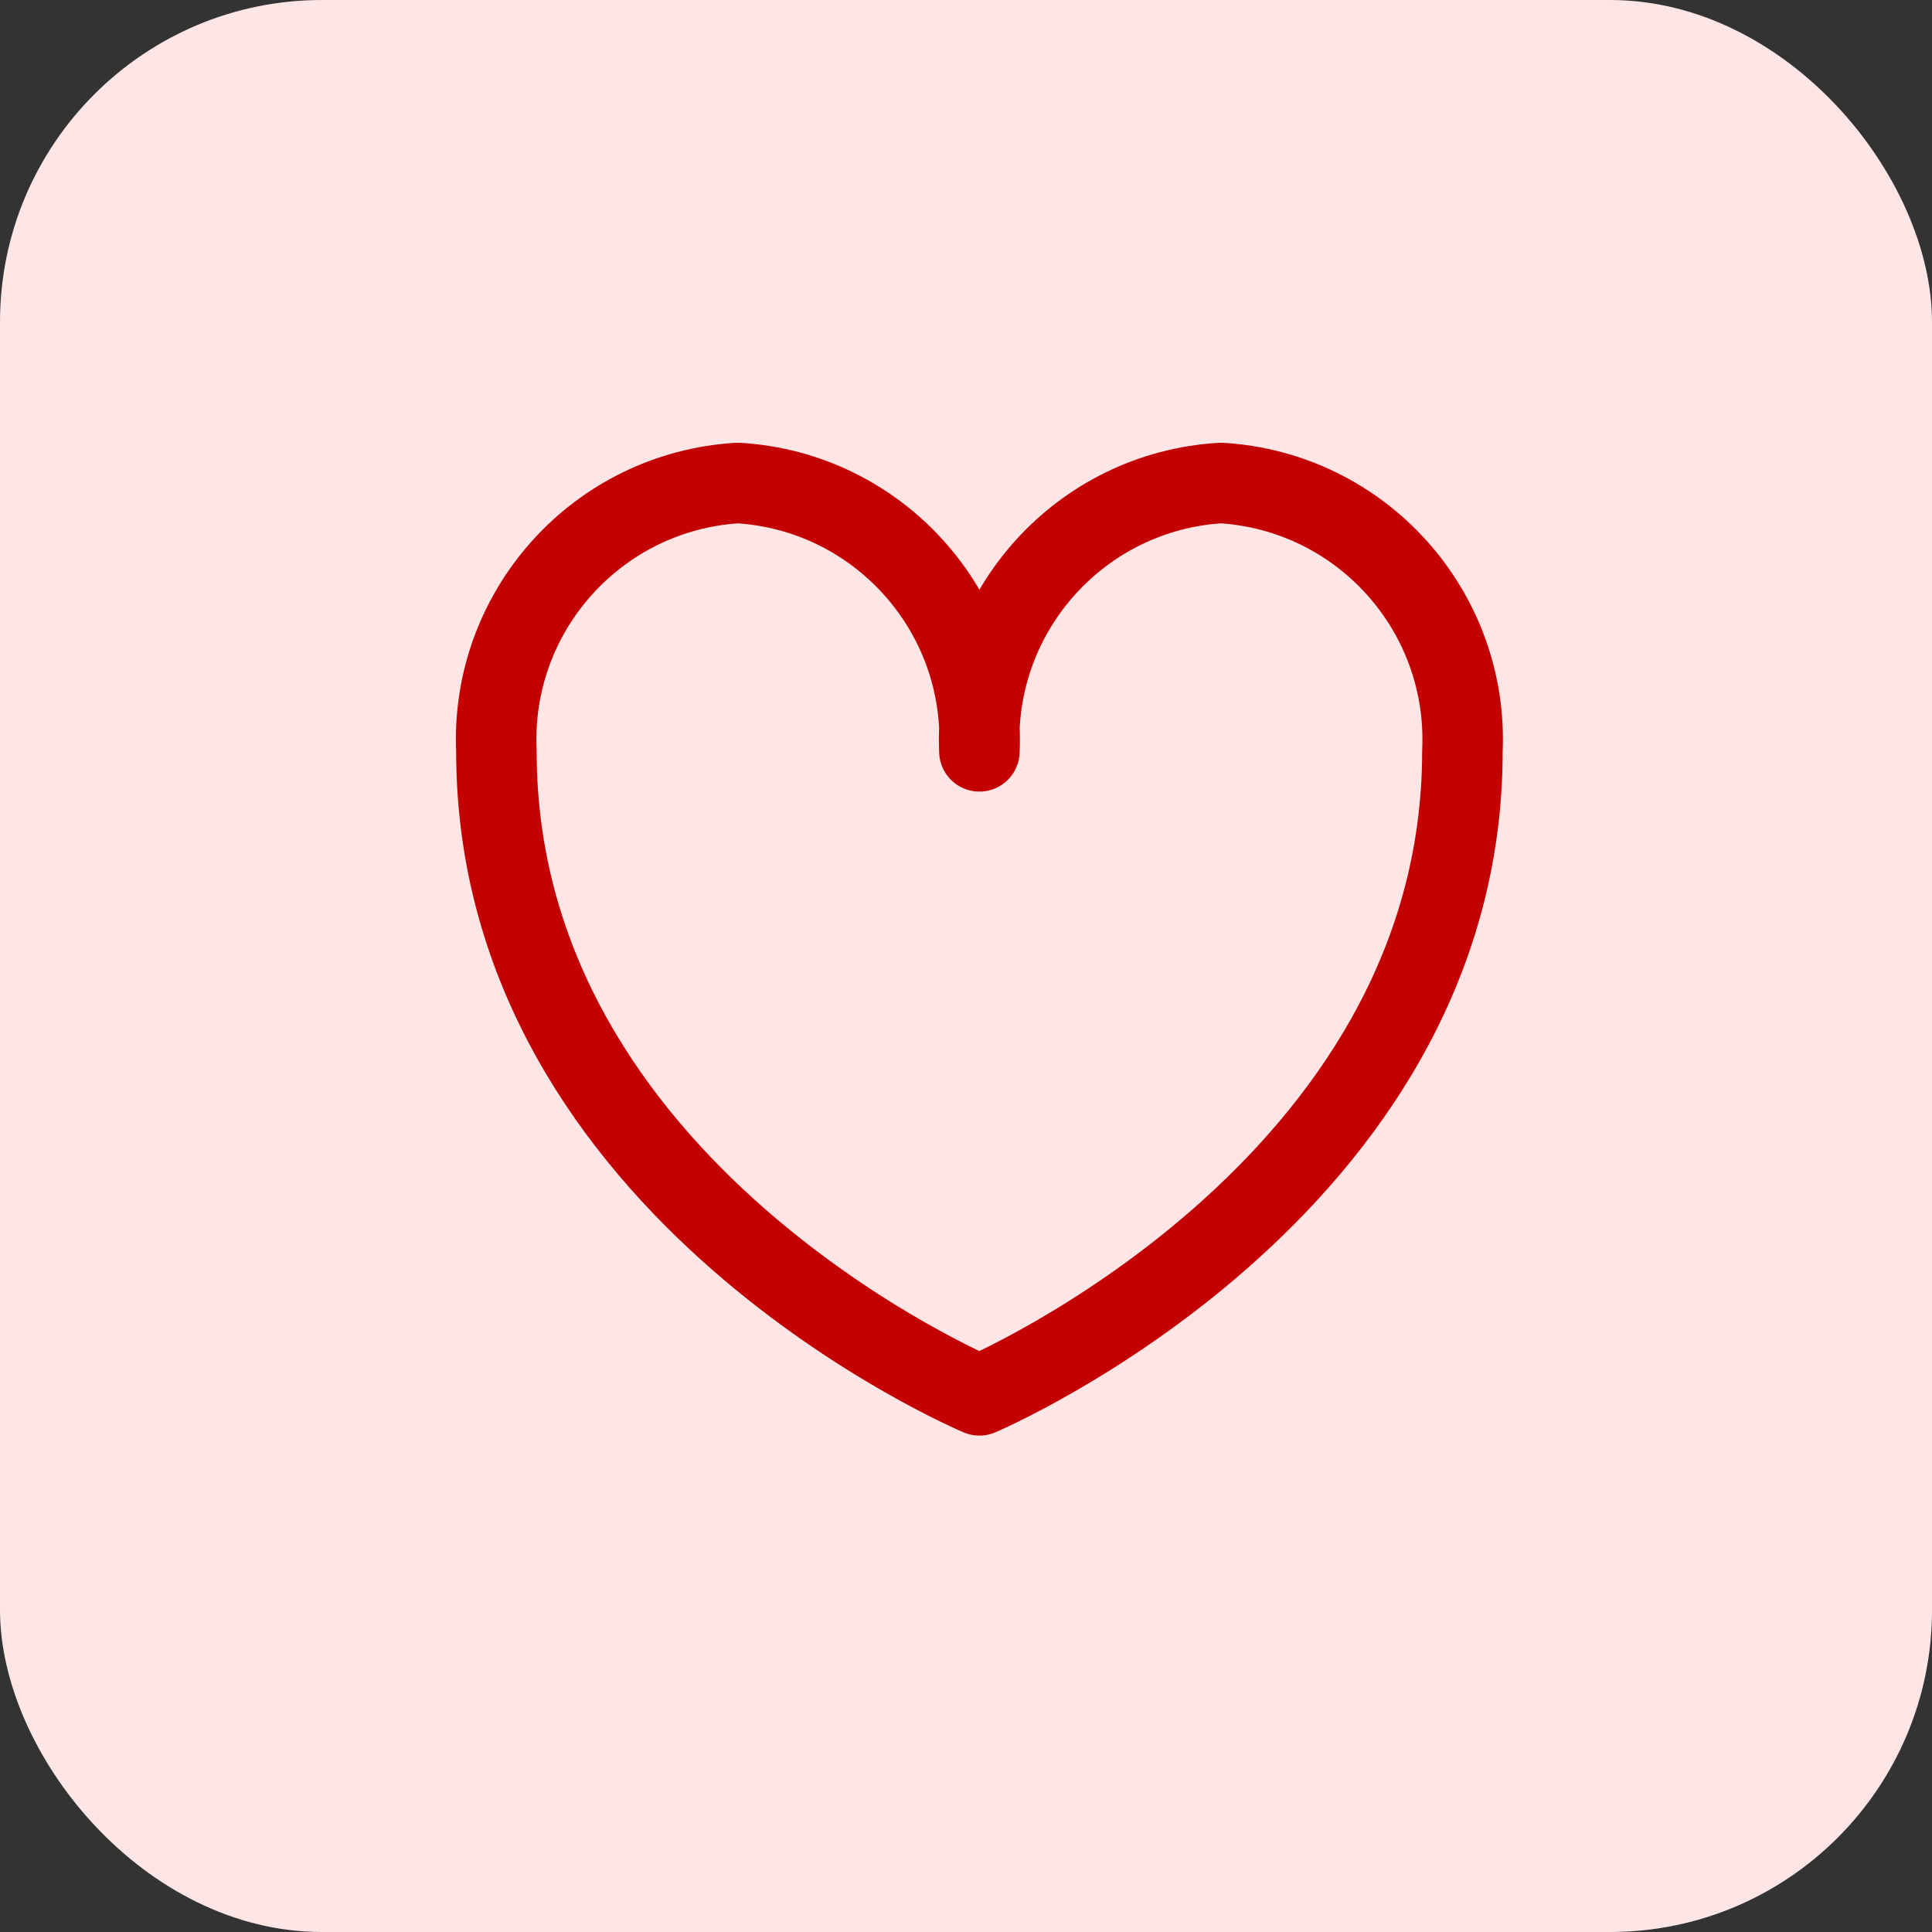 <?xml version="1.0" encoding="UTF-8"?>
<svg width="48px" height="48px" viewBox="0 0 48 48" version="1.1" xmlns="http://www.w3.org/2000/svg" xmlns:xlink="http://www.w3.org/1999/xlink">
    <rect x="0" y="0" width="48" height="48" fill="#333333" stroke="none"/>
    <title>icon-3</title>
    <g id="Landingpage" stroke="none" stroke-width="1" fill="none" fill-rule="evenodd">
        <g id="LandingPage" transform="translate(-940, -944)">
            <g id="Features" transform="translate(108, 832)">
                <g id="icon-3" transform="translate(832, 112)">
                    <rect id="Rectangle" fill="#FFE6E6" x="0" y="0" width="48" height="48" rx="8"></rect>
                    <g id="Group" transform="translate(12, 12)" stroke="#C30101" stroke-linecap="round" stroke-linejoin="round" stroke-width="2">
                        <path d="M24.333,6.667 C24.333,17.573 12.333,22.667 12.333,22.667 C12.333,22.667 0.333,17.627 0.333,6.667 C0.174,3.178 2.847,0.208 6.333,0 C9.82,0.208 12.493,3.178 12.333,6.667 C12.174,3.178 14.847,0.208 18.333,0 C21.82,0.208 24.493,3.178 24.333,6.667 L24.333,6.667 Z" id="Path"></path>
                    </g>
                </g>
            </g>
        </g>
    </g>
</svg>